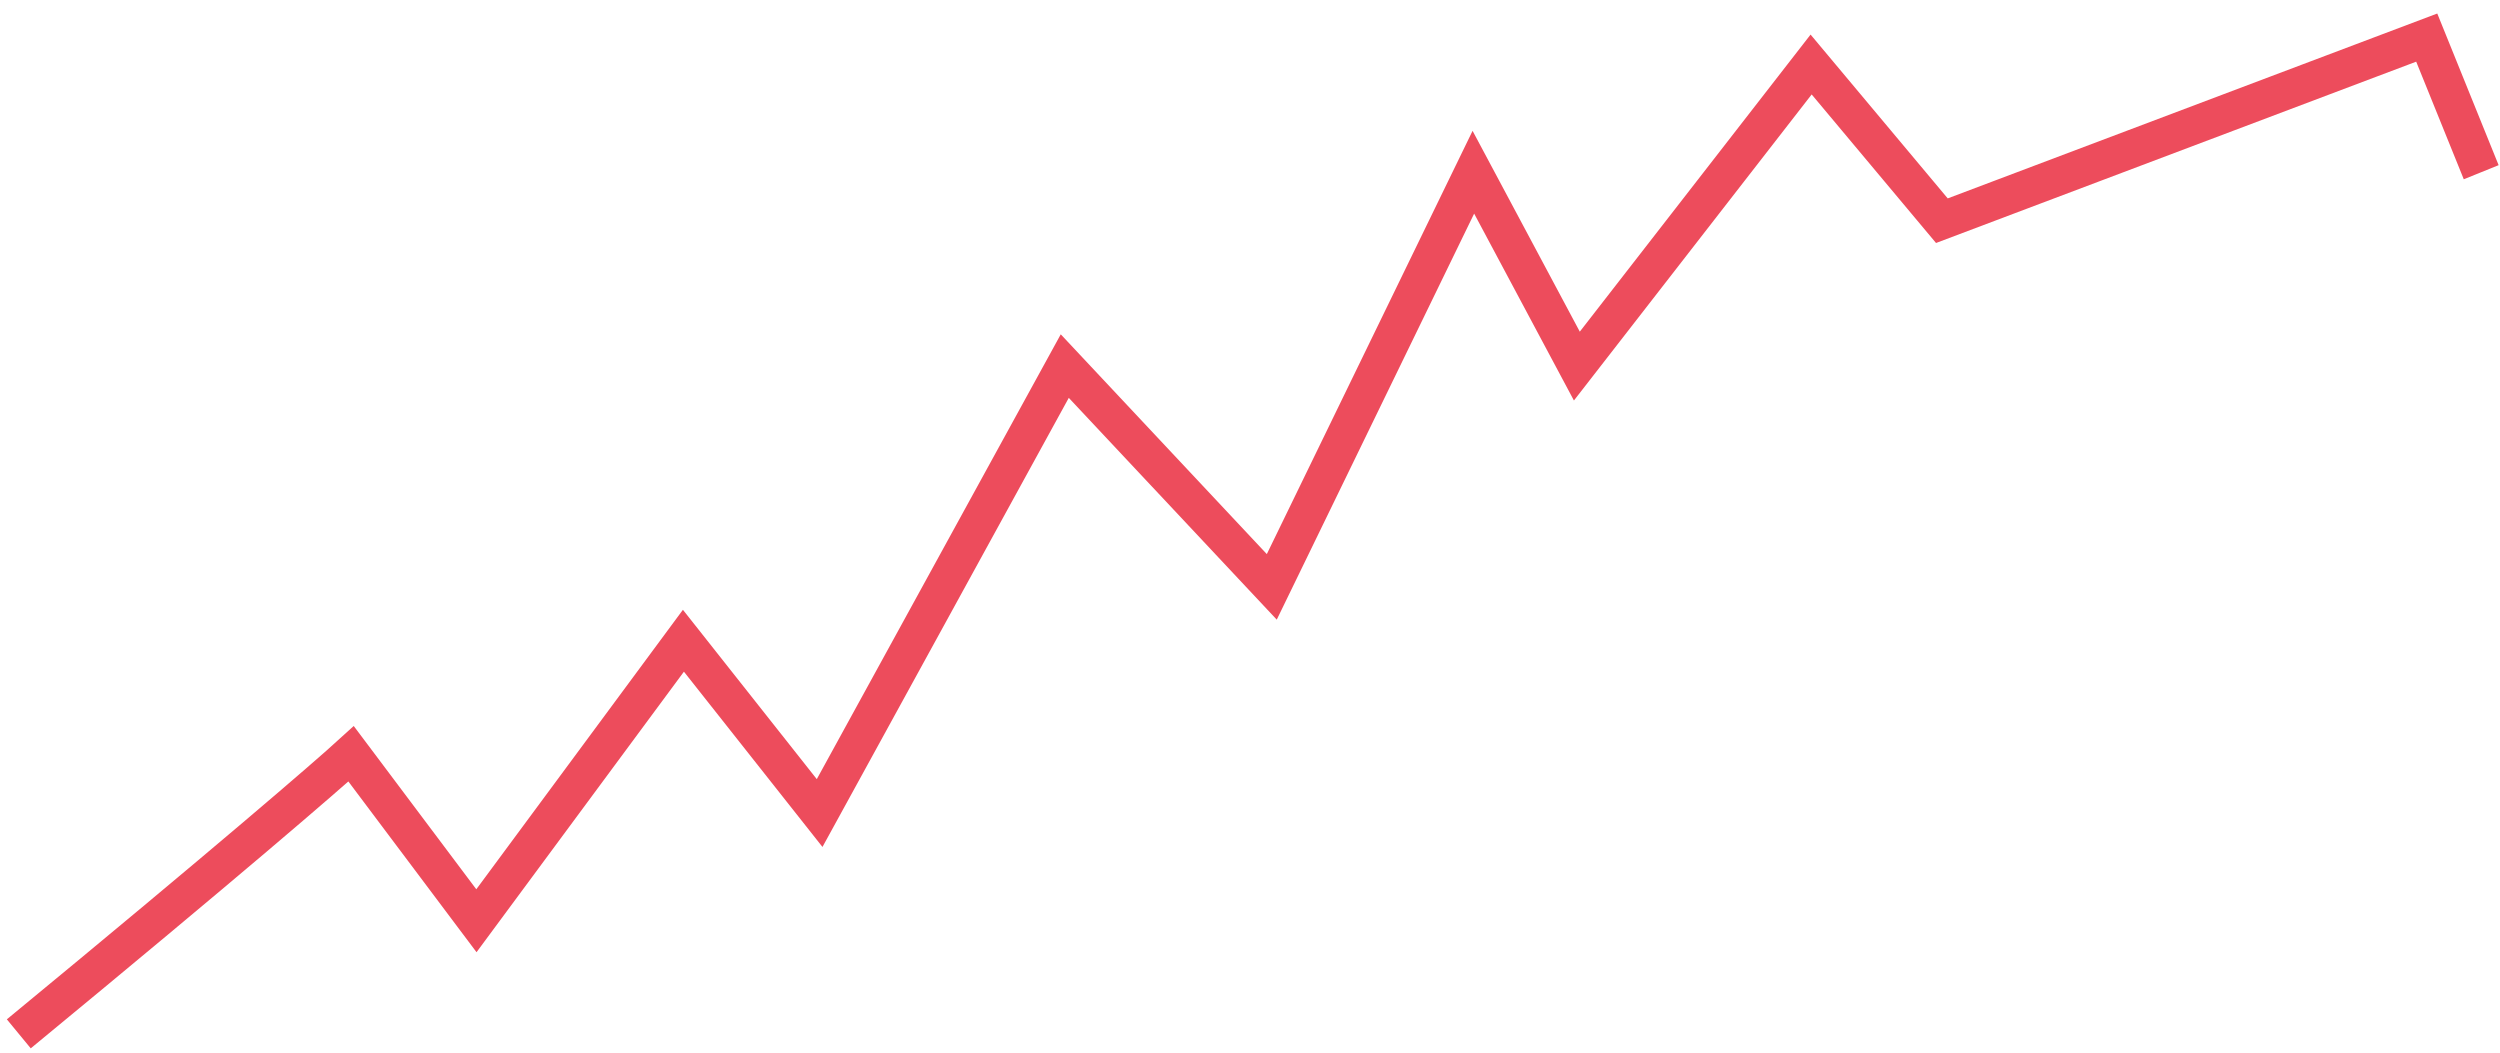 <svg width="133" height="56" viewBox="0 0 133 56" fill="none" xmlns="http://www.w3.org/2000/svg">
<path d="M1 55C12.129 45.832 17.423 41.249 18.679 40.103L25.345 48.984L36.358 34.087L43.604 43.254L56.646 19.476L67.659 31.222L78.383 9.162L83.889 19.476L96.352 3.432L103.308 11.741L129.102 2L132 9.162" stroke="#ED4C5C" stroke-width="2"/>
</svg>
